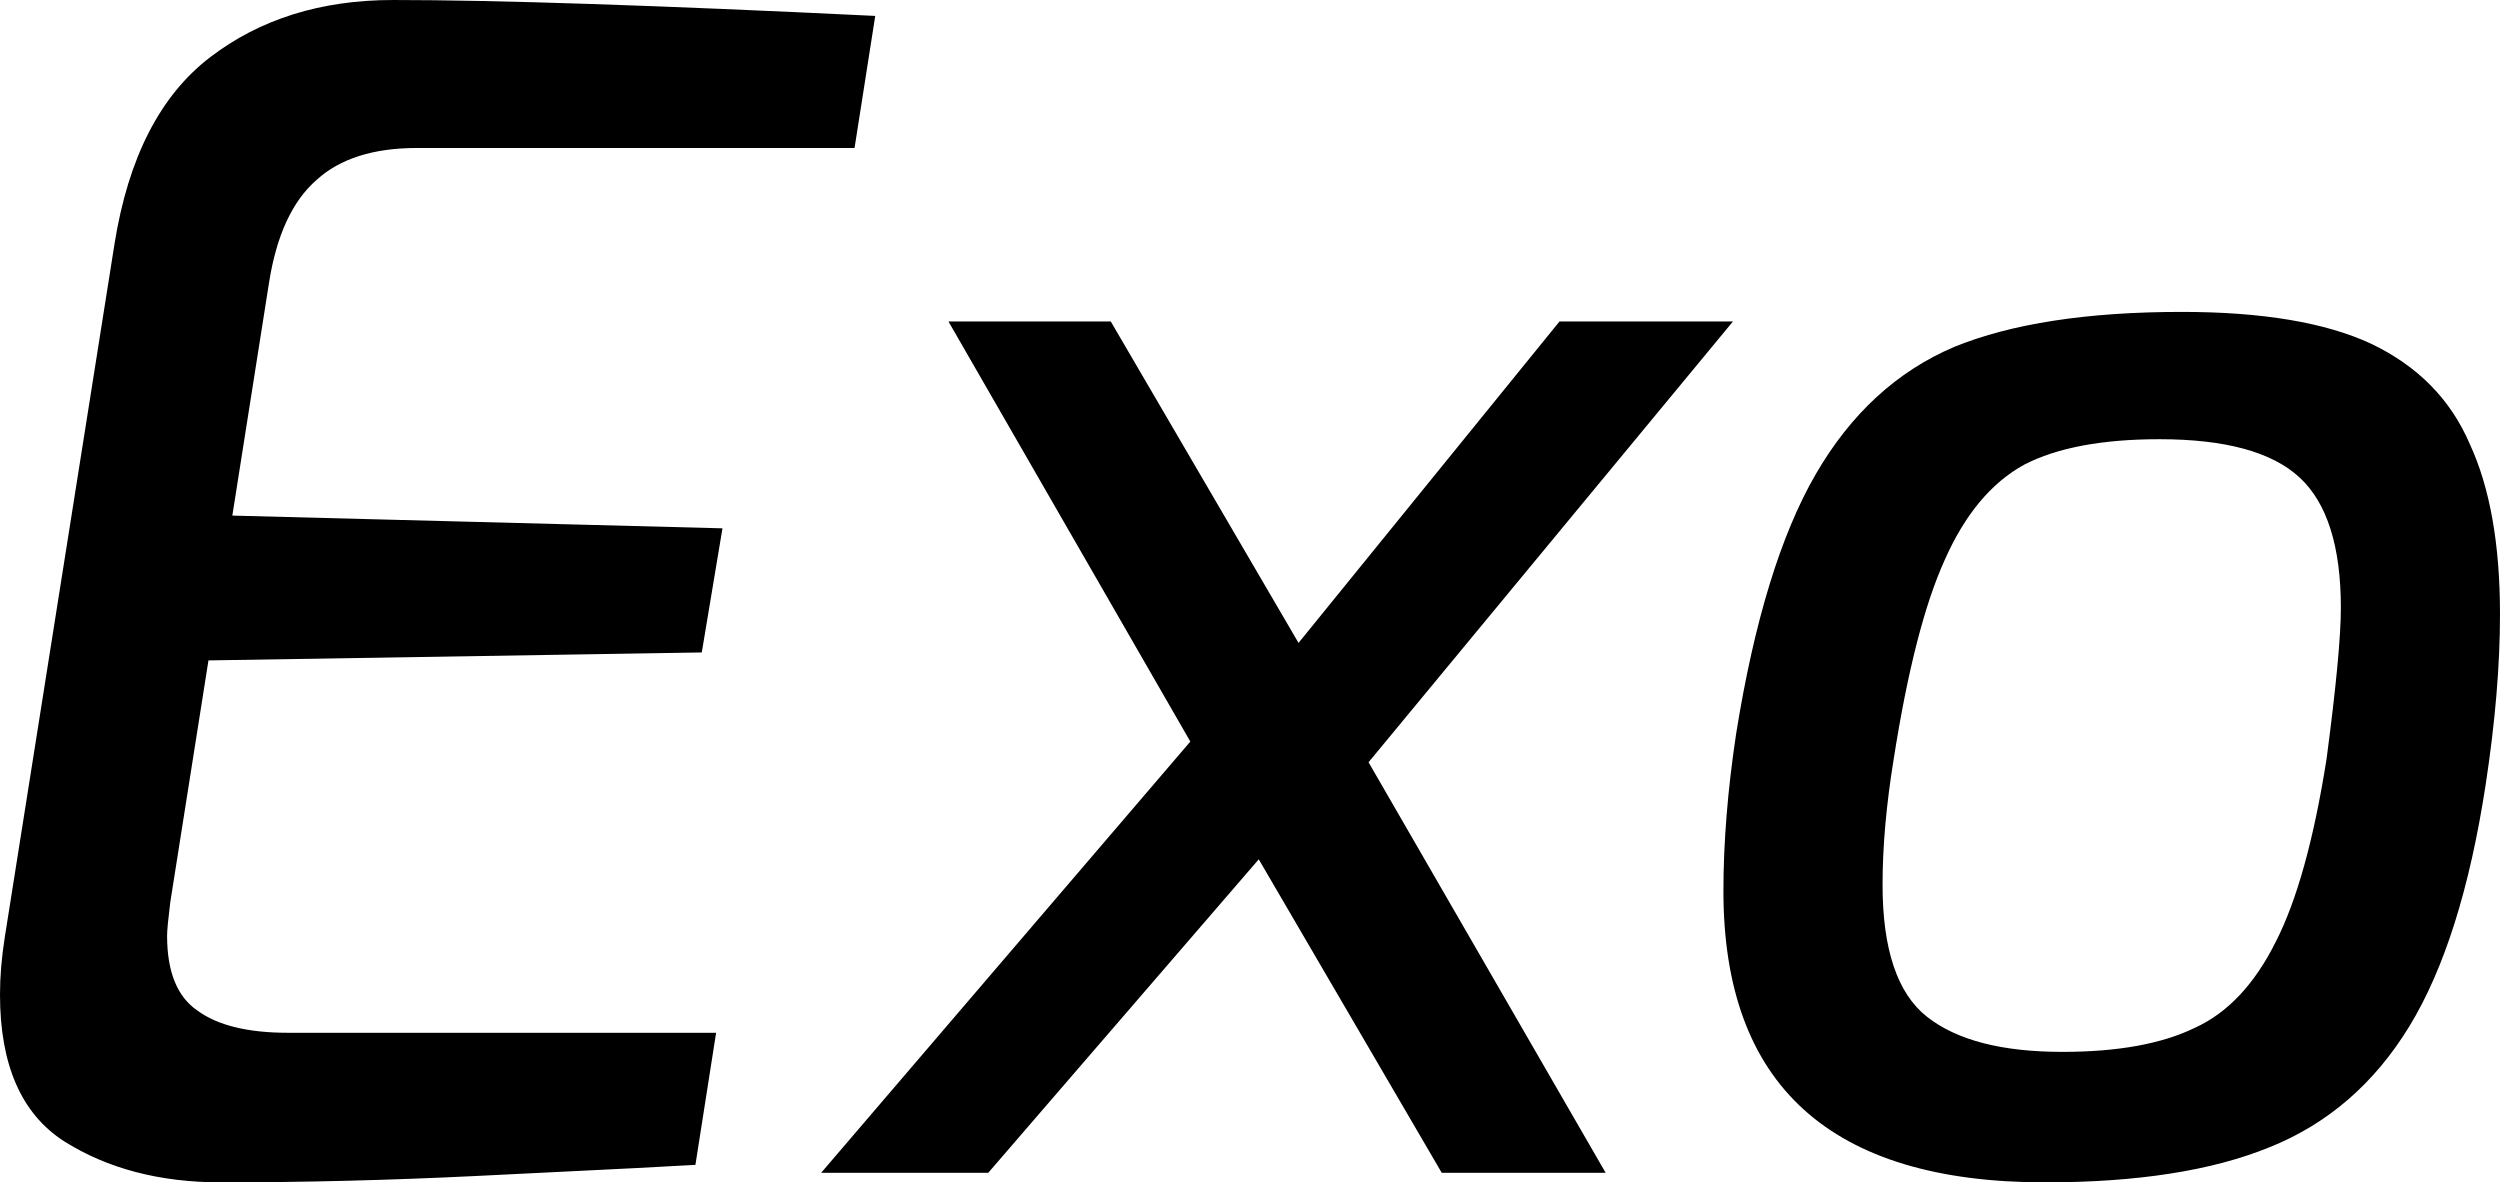 <svg xmlns="http://www.w3.org/2000/svg" viewBox="0.89 -7.37 15.71 7.43"><path d="M2.28 0.06Q1.70 0.06 1.29-0.20Q0.89-0.46 0.89-1.12L0.89-1.12Q0.89-1.29 0.92-1.48L0.92-1.48L1.61-5.84Q1.74-6.65 2.21-7.01Q2.68-7.37 3.36-7.37L3.36-7.37Q4.33-7.37 6.39-7.27L6.39-7.27L6.26-6.44L3.51-6.44Q3.10-6.44 2.88-6.24Q2.65-6.04 2.58-5.59L2.58-5.59L2.35-4.13L5.43-4.05L5.30-3.27L2.20-3.22L1.96-1.70Q1.94-1.54 1.94-1.49L1.94-1.49Q1.94-1.15 2.13-1.02Q2.32-0.88 2.70-0.88L2.70-0.88L5.39-0.88L5.26-0.05L4.89-0.03Q4.70-0.02 3.88 0.02Q3.06 0.06 2.28 0.06L2.28 0.06ZM11.78-5.35L9.49-2.58L10.98 0L9.95 0L8.80-1.97L7.10 0L6.05 0L8.37-2.71L6.85-5.35L7.87-5.35L9.05-3.33L10.69-5.35L11.78-5.35ZM13.74 0.06Q11.72 0.06 11.72-1.77L11.72-1.77Q11.72-2.23 11.80-2.76L11.80-2.76Q11.97-3.82 12.30-4.39Q12.63-4.96 13.17-5.19Q13.71-5.41 14.60-5.41L14.60-5.41Q15.36-5.41 15.79-5.21Q16.23-5 16.41-4.58Q16.60-4.17 16.60-3.51L16.60-3.51Q16.60-3.03 16.51-2.44L16.51-2.44Q16.36-1.46 16.03-0.92Q15.70-0.38 15.15-0.16Q14.61 0.06 13.74 0.06L13.74 0.06ZM13.85-0.76Q14.37-0.76 14.68-0.91Q14.99-1.05 15.19-1.45Q15.39-1.84 15.51-2.60L15.51-2.60Q15.60-3.28 15.60-3.55L15.60-3.55Q15.60-4.13 15.34-4.37Q15.08-4.61 14.46-4.61L14.46-4.61Q13.92-4.61 13.61-4.45Q13.30-4.28 13.11-3.85Q12.92-3.43 12.79-2.60L12.79-2.60Q12.72-2.17 12.72-1.81L12.72-1.81Q12.72-1.20 13.00-0.98Q13.28-0.76 13.85-0.76L13.85-0.76Z"/></svg>